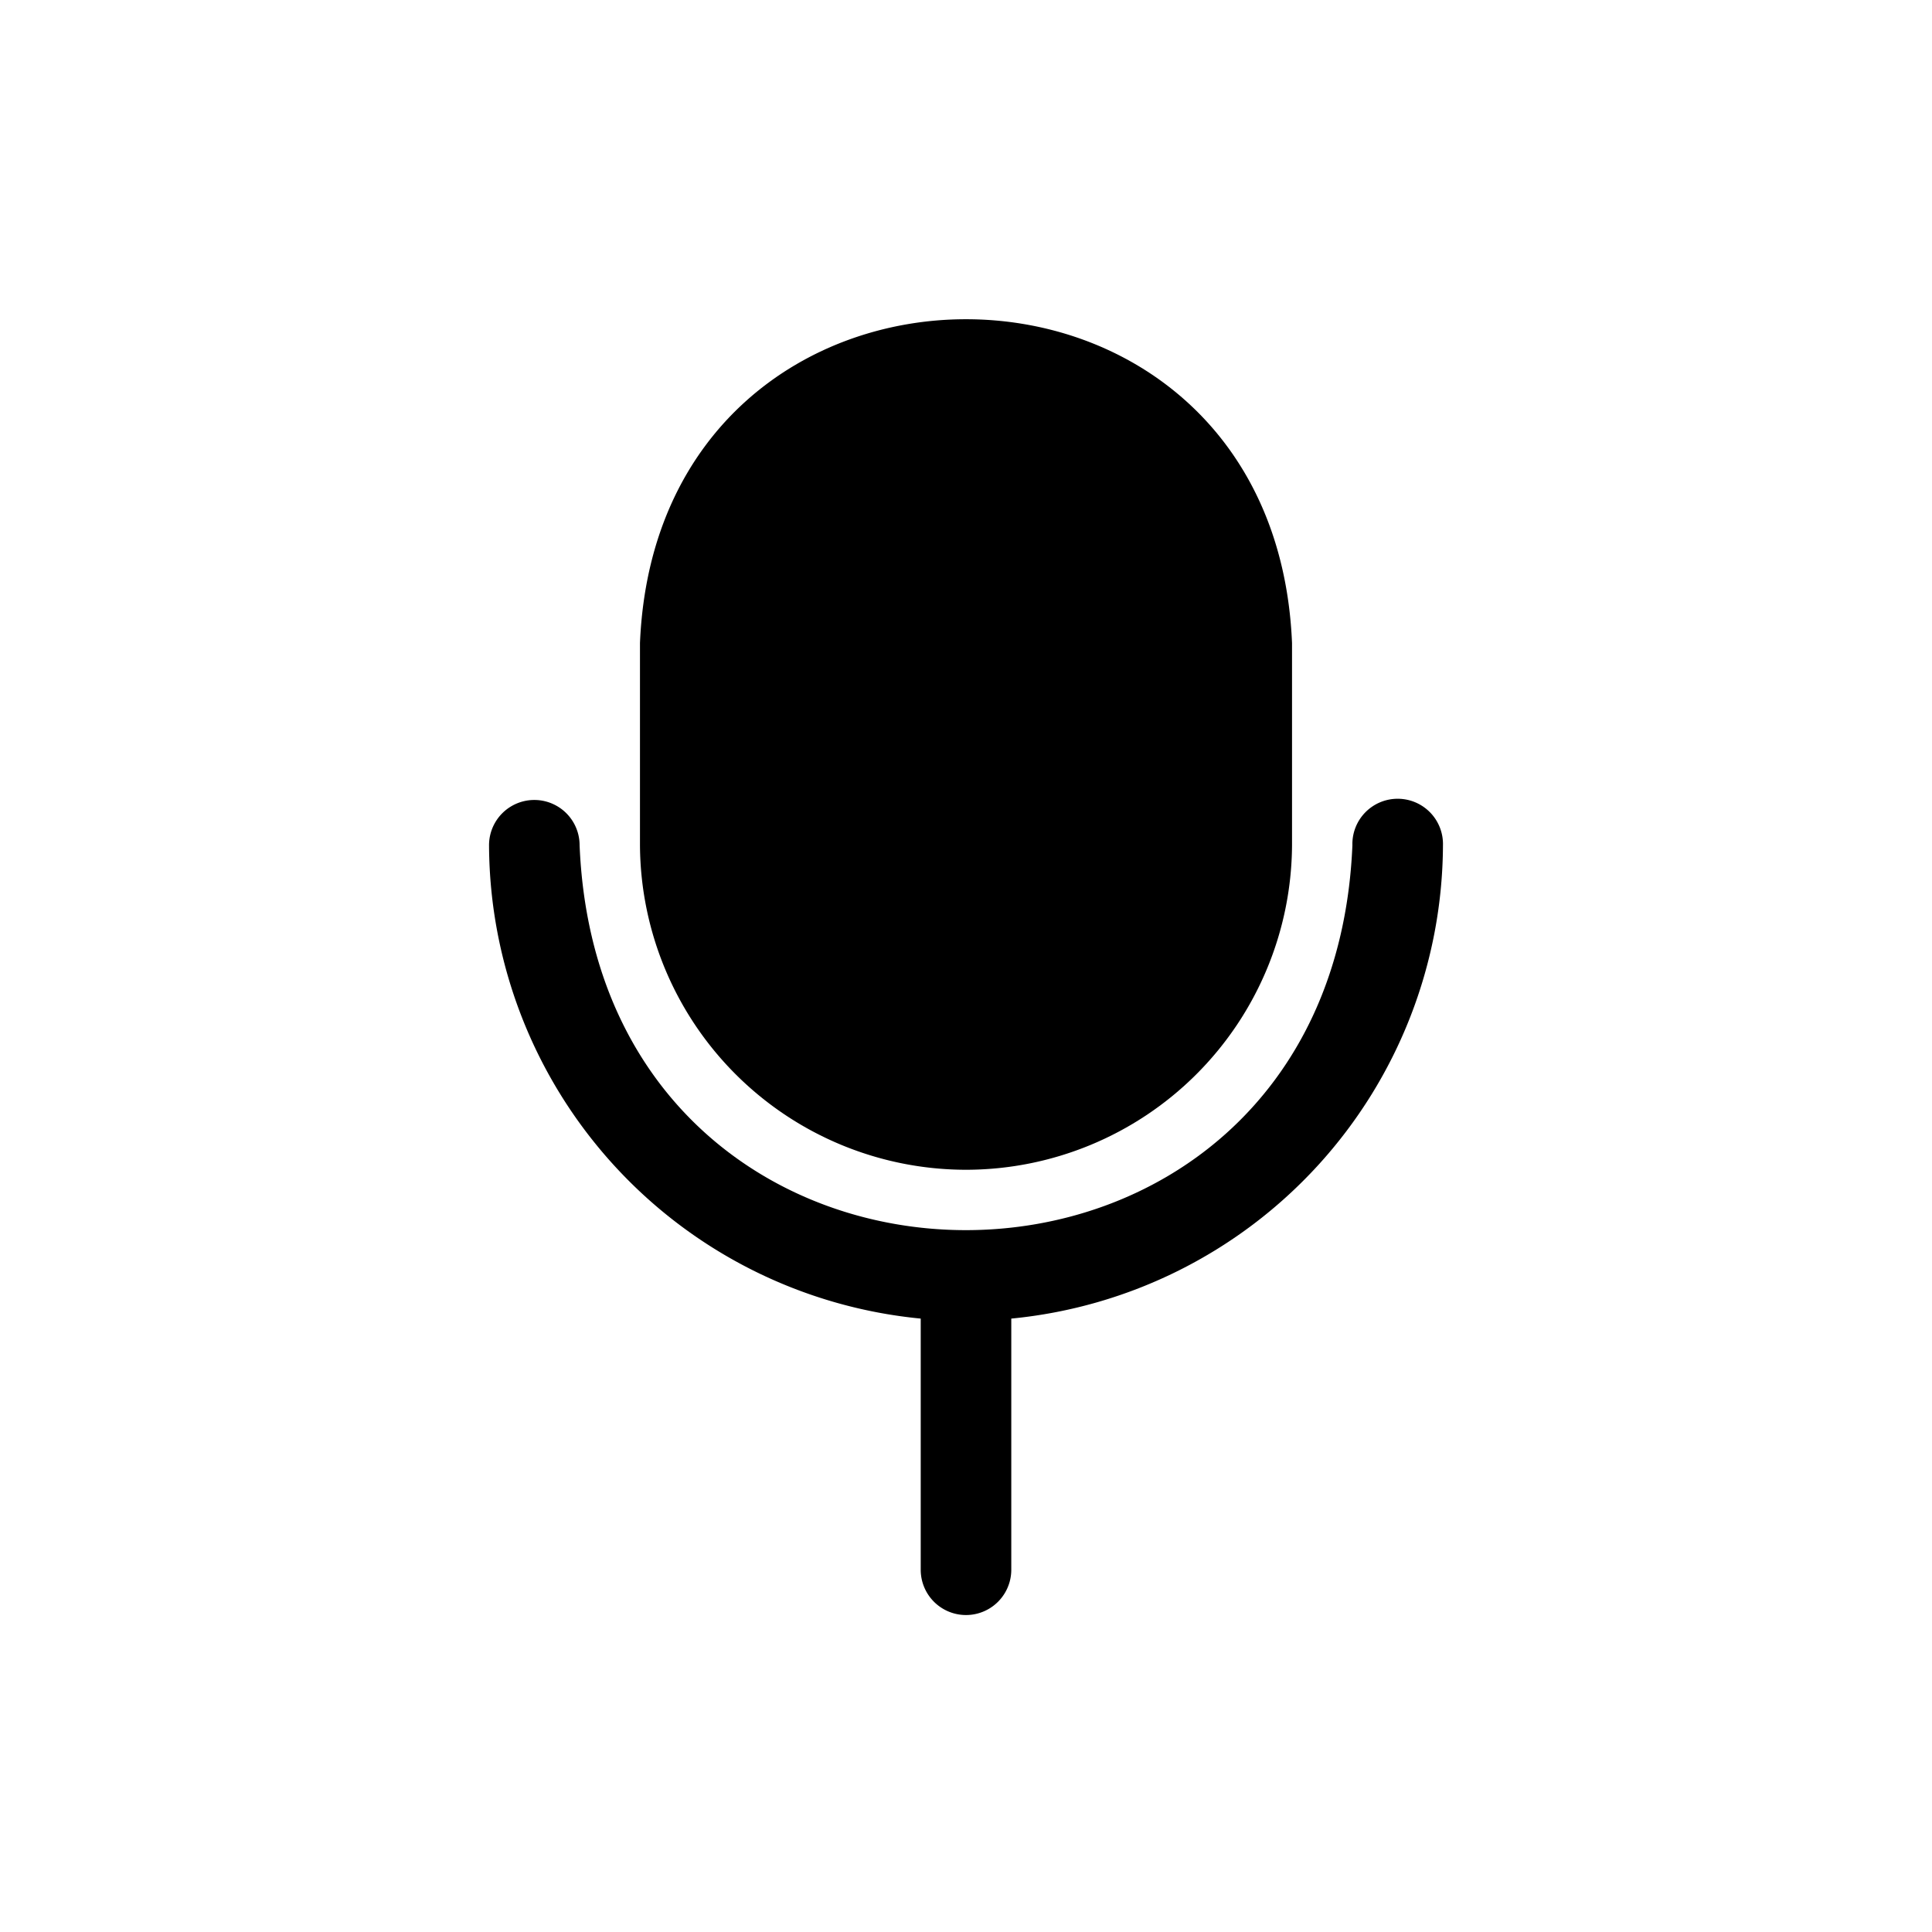 <svg xmlns="http://www.w3.org/2000/svg" viewBox="0 0 64 64"><g id="Layer_93" data-name="Layer 93"><path d="M46.3,26.46A1.5,1.5,0,0,0,44.8,28c-.71,17-24.9,17-25.6,0a1.5,1.5,0,0,0-3,0A15.82,15.82,0,0,0,30.5,43.68V52a1.5,1.5,0,0,0,3,0V43.68A15.82,15.82,0,0,0,47.8,28,1.5,1.5,0,0,0,46.3,26.46Z"/><path d="M32,38.75A10.81,10.81,0,0,0,42.8,28V21.3C42.2,7,21.8,7,21.2,21.3V28A10.81,10.81,0,0,0,32,38.75Z"/></g></svg>